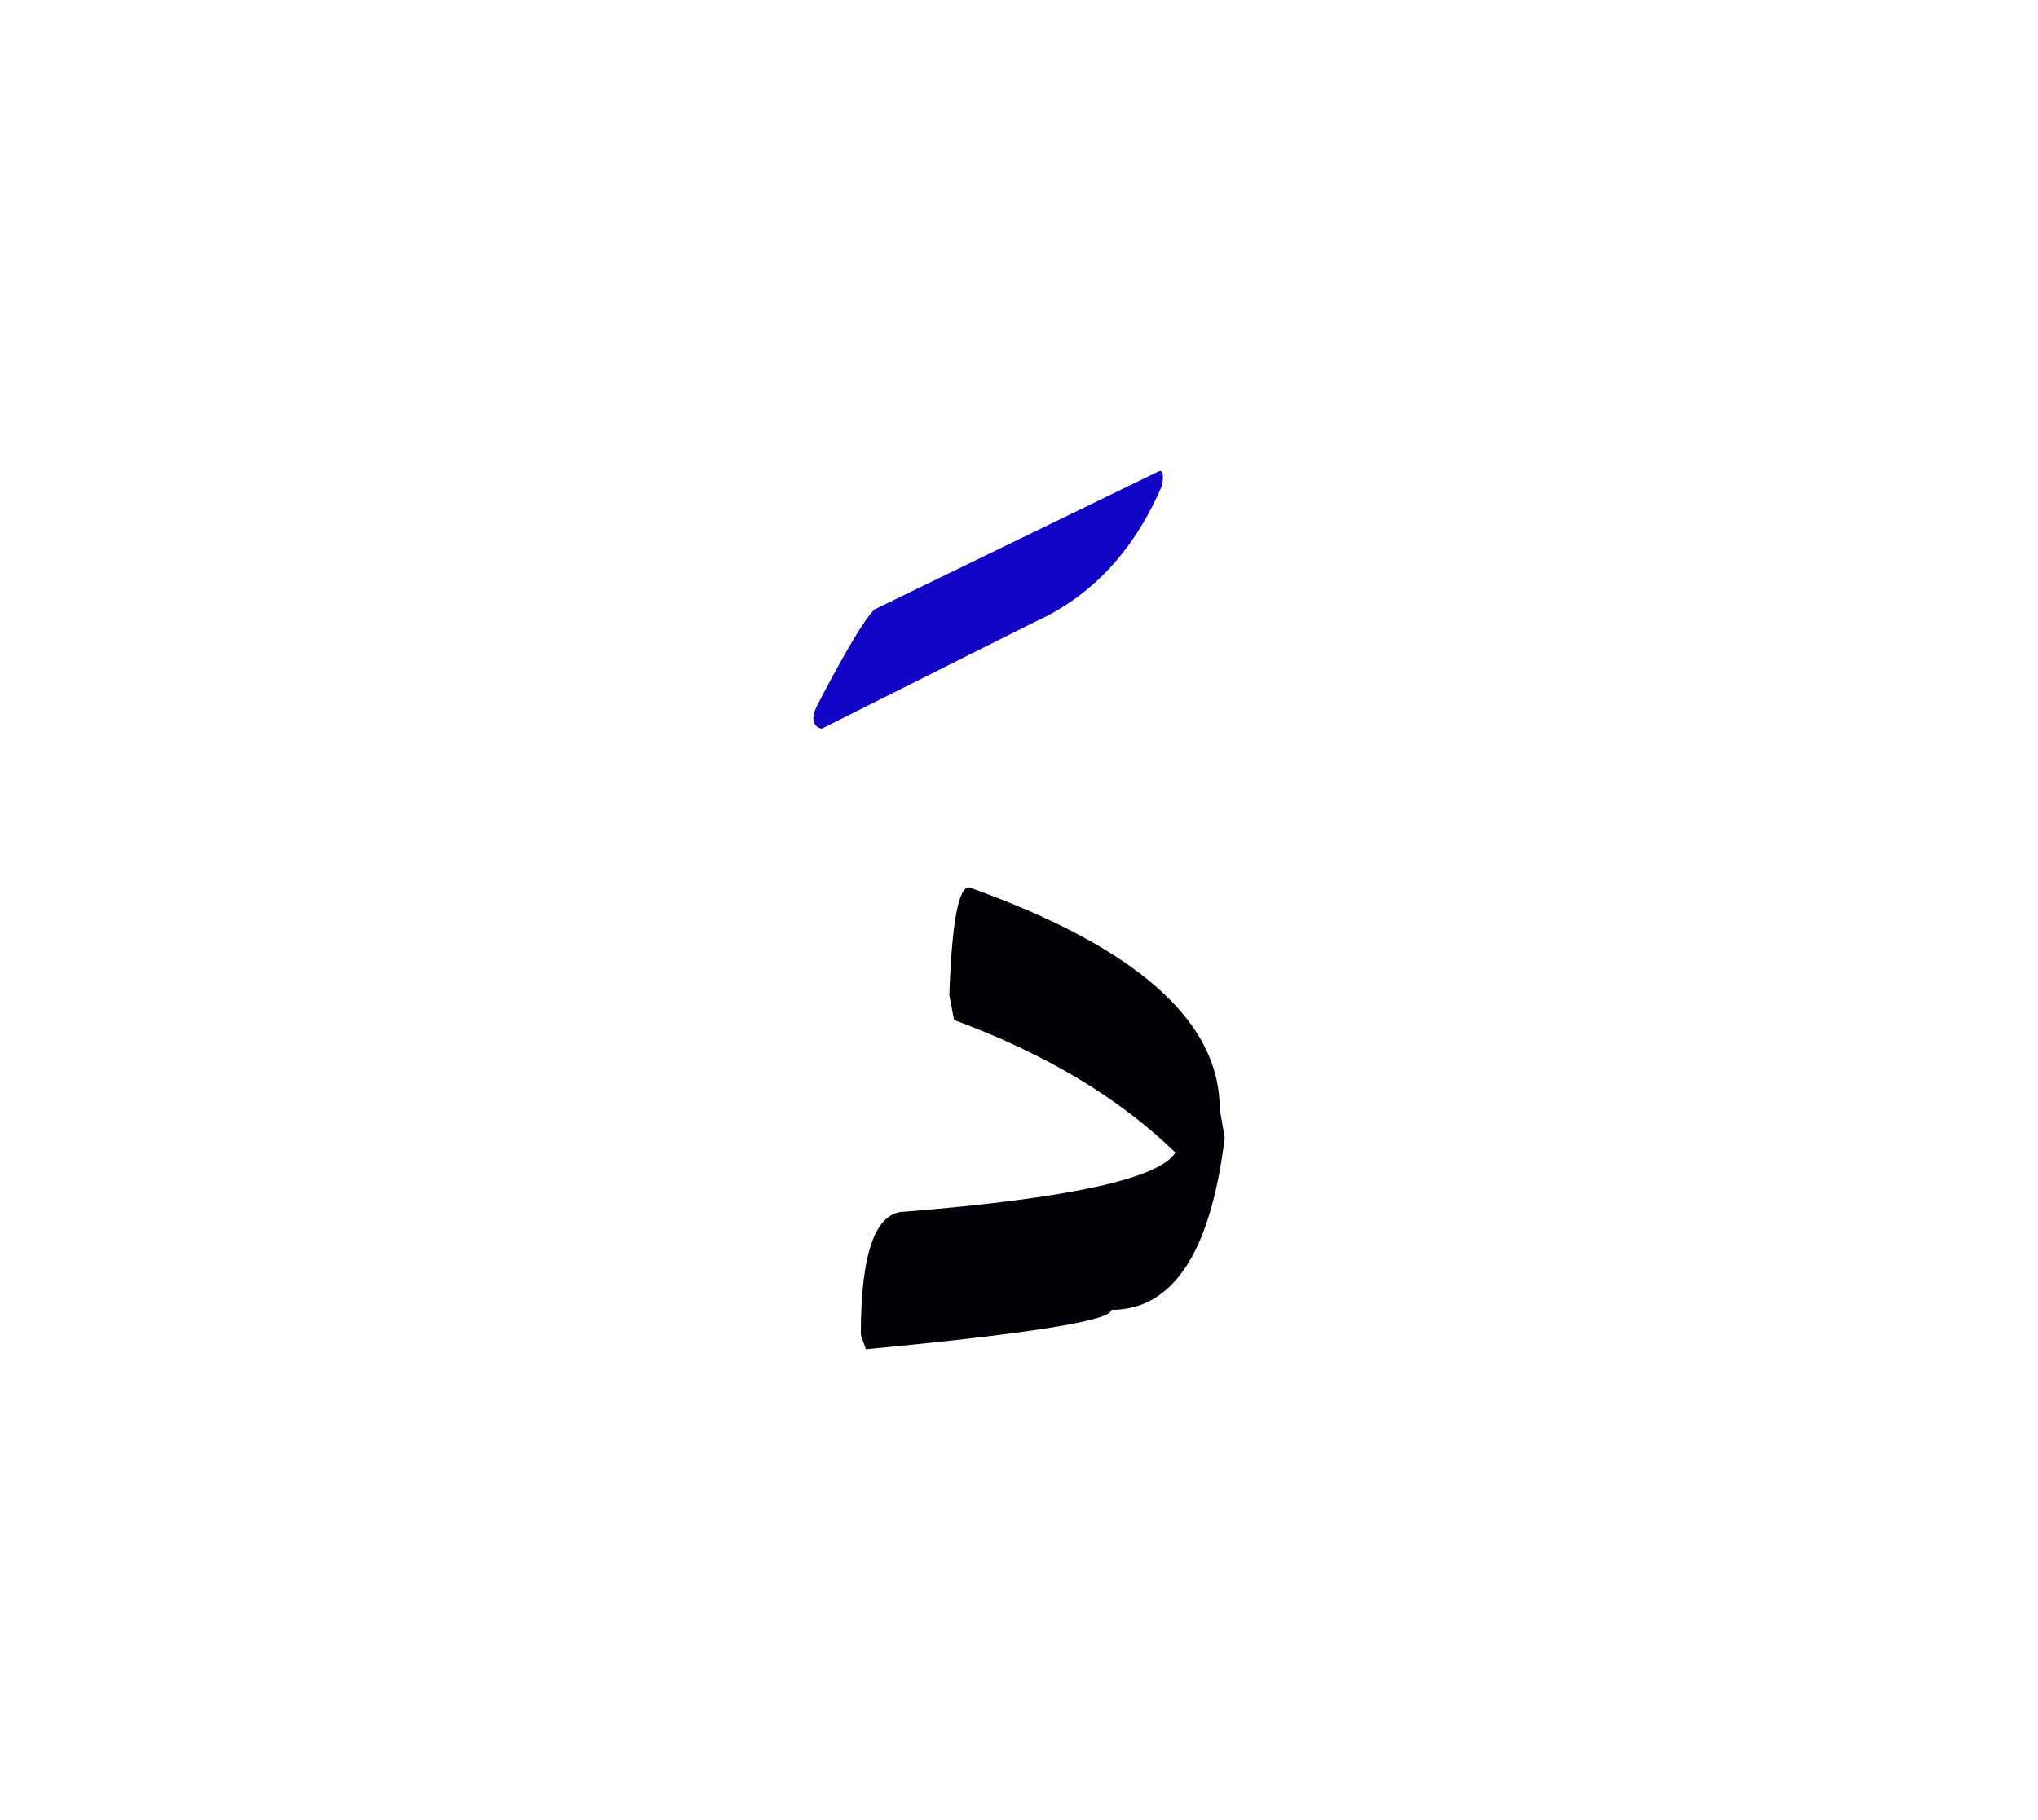 <svg id="vector" xmlns="http://www.w3.org/2000/svg" width="75" height="67" viewBox="0 0 83 73"><path fill="#010007" d="M39.465,35.57c6.807,2.434 10.208,5.441 10.208,9.01l0.205,1.197c-0.573,4.672 -2.11,7.004 -4.613,7.004c0,0.436 -3.331,0.973 -10.002,1.605l-0.205,-0.598c0,-3.34 0.598,-5.006 1.802,-5.006c6.671,-0.539 10.343,-1.342 11.01,-2.408c-2.297,-2.23 -5.305,-4.033 -9.012,-5.398l-0.196,-1.008C38.764,37.039 39.029,35.57 39.465,35.57z" id="path_0"/><path fill="#1305c6" d="M47.145,18.648c0.205,-0.119 0.265,0.068 0.179,0.557c-1.136,2.664 -2.878,4.525 -5.228,5.576l-8.635,4.33c-0.368,-0.102 -0.436,-0.4 -0.205,-0.904c1.153,-2.221 1.938,-3.537 2.357,-3.955L47.145,18.648z" id="path_1"/></svg>